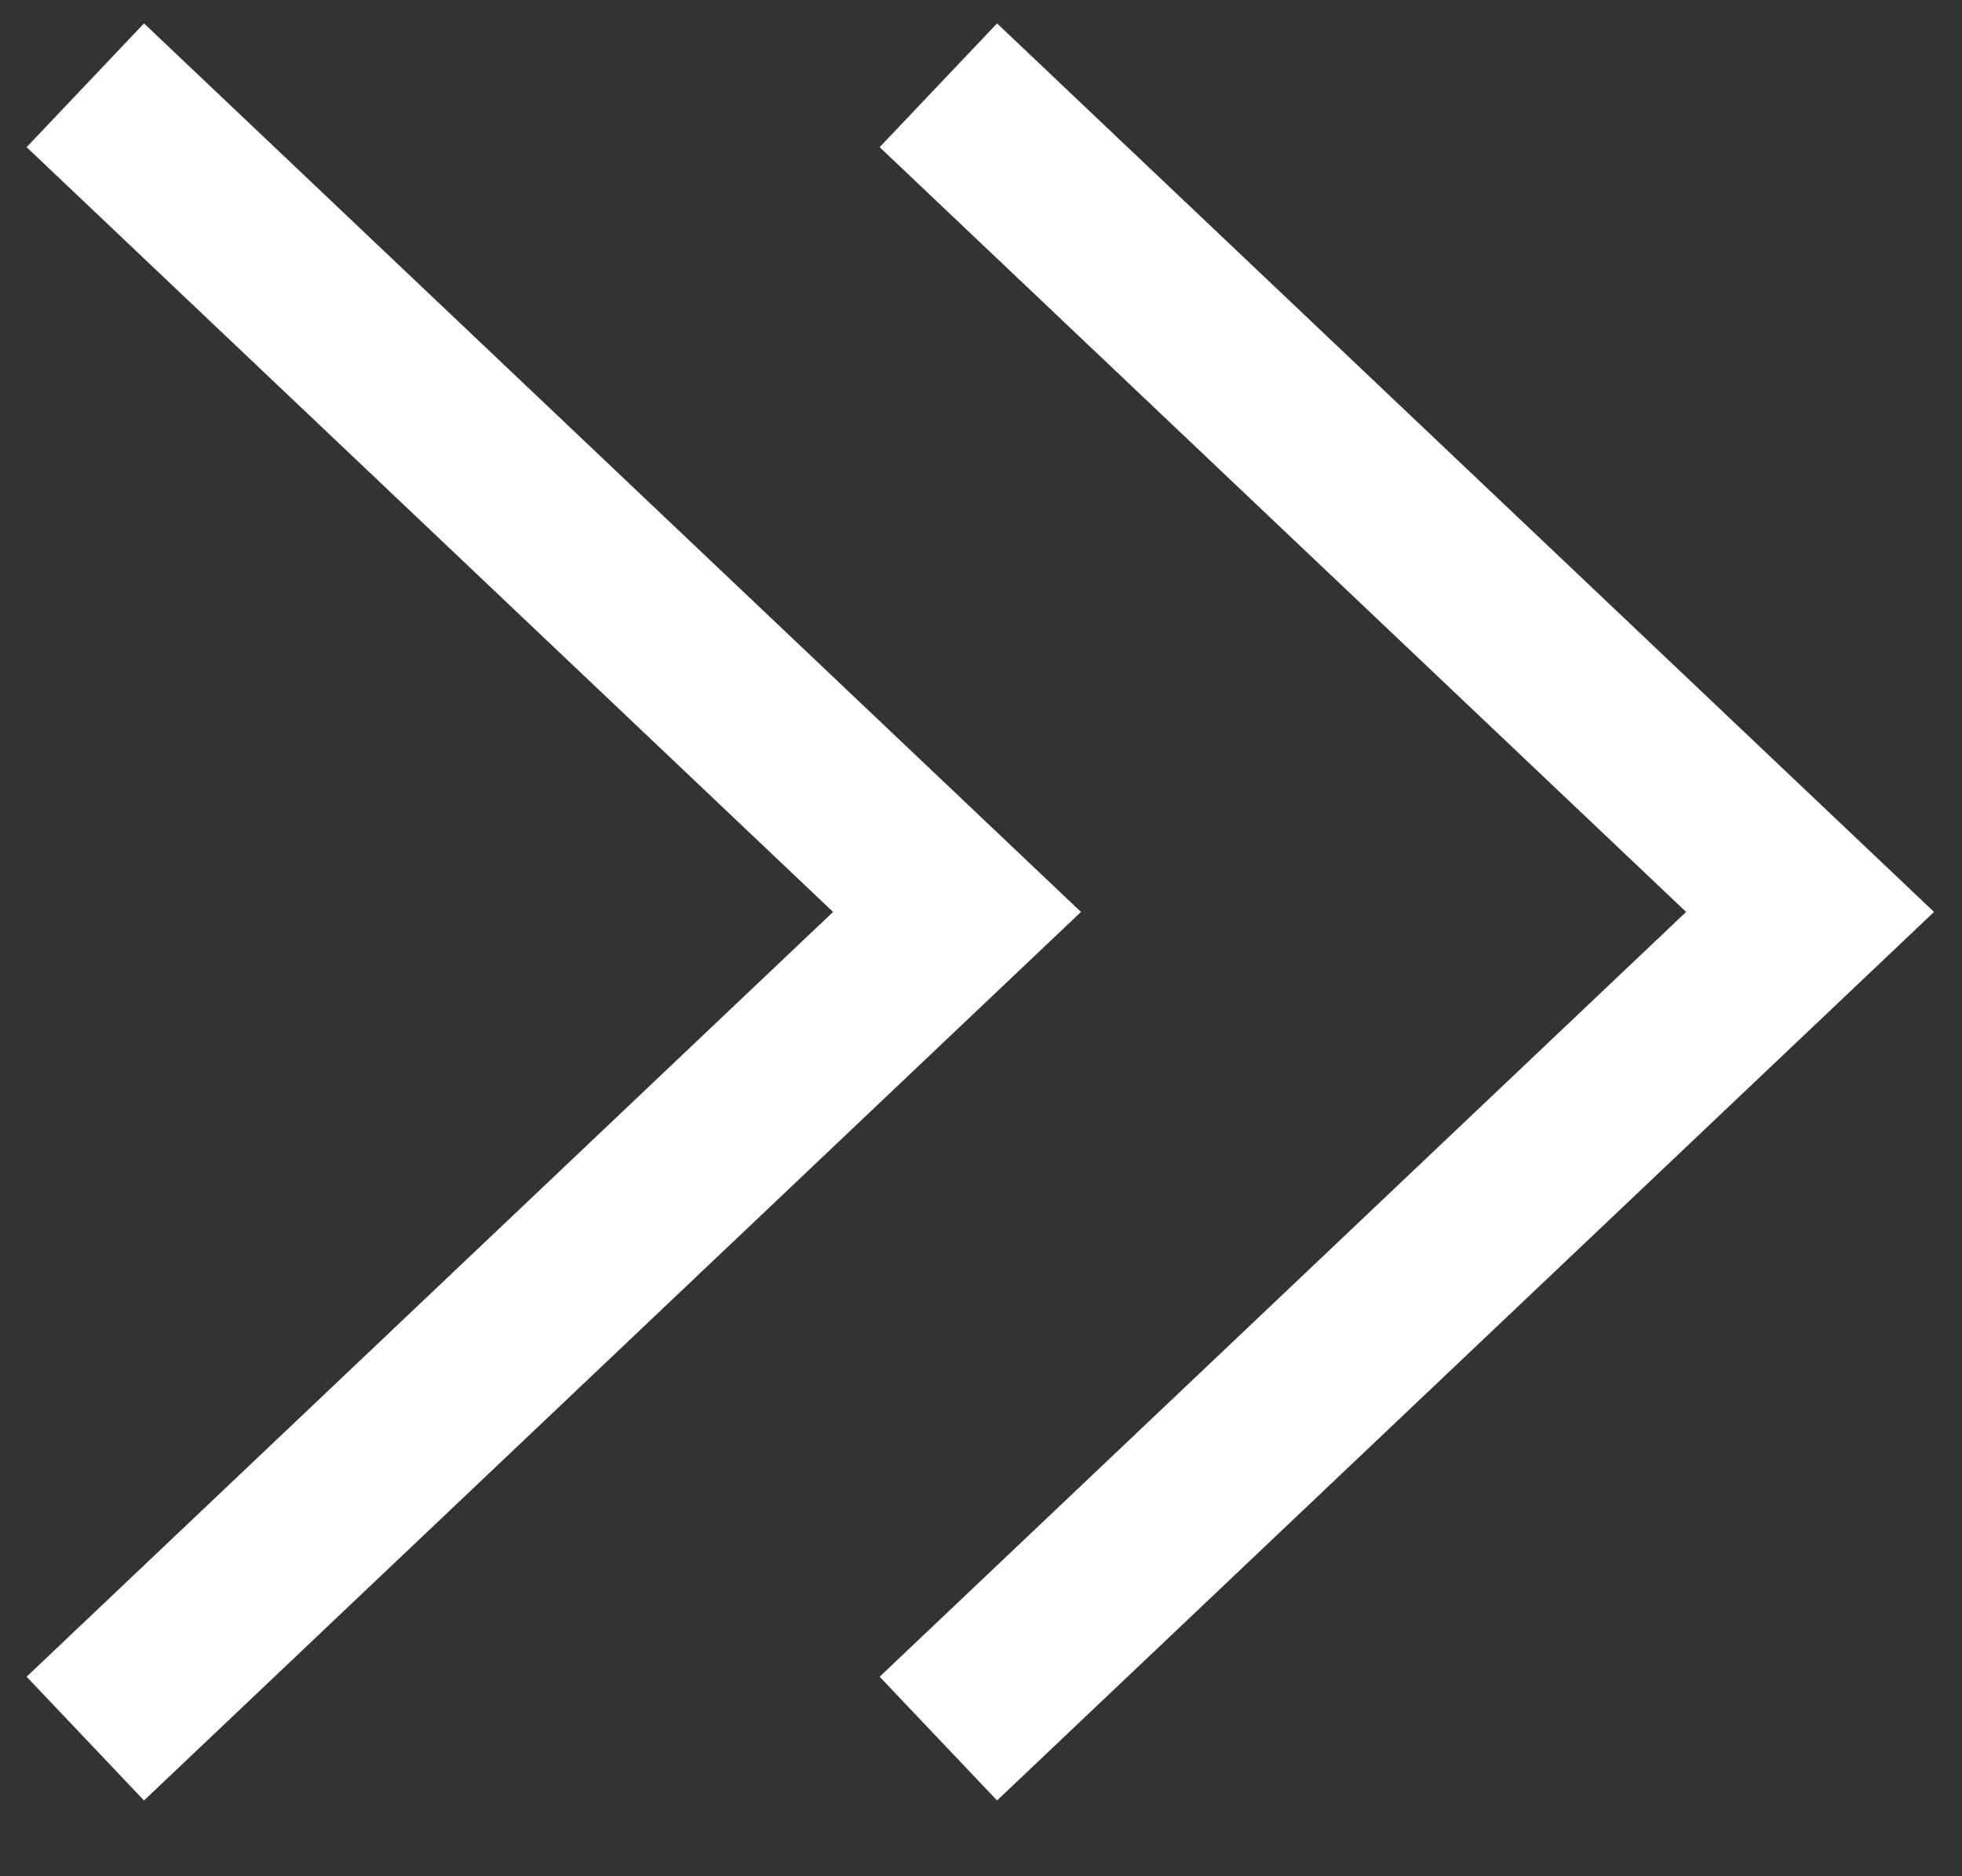 <svg width="23" height="22" fill="none" xmlns="http://www.w3.org/2000/svg"><rect width="100%" height="100%" fill="#333333" stroke="none"/><path d="M11 1l10.219 9.693L11 20.386" stroke="#fff" stroke-width="2"/><path d="M1 1l10.219 9.693L1 20.386" stroke="#fff" stroke-width="2"/></svg>